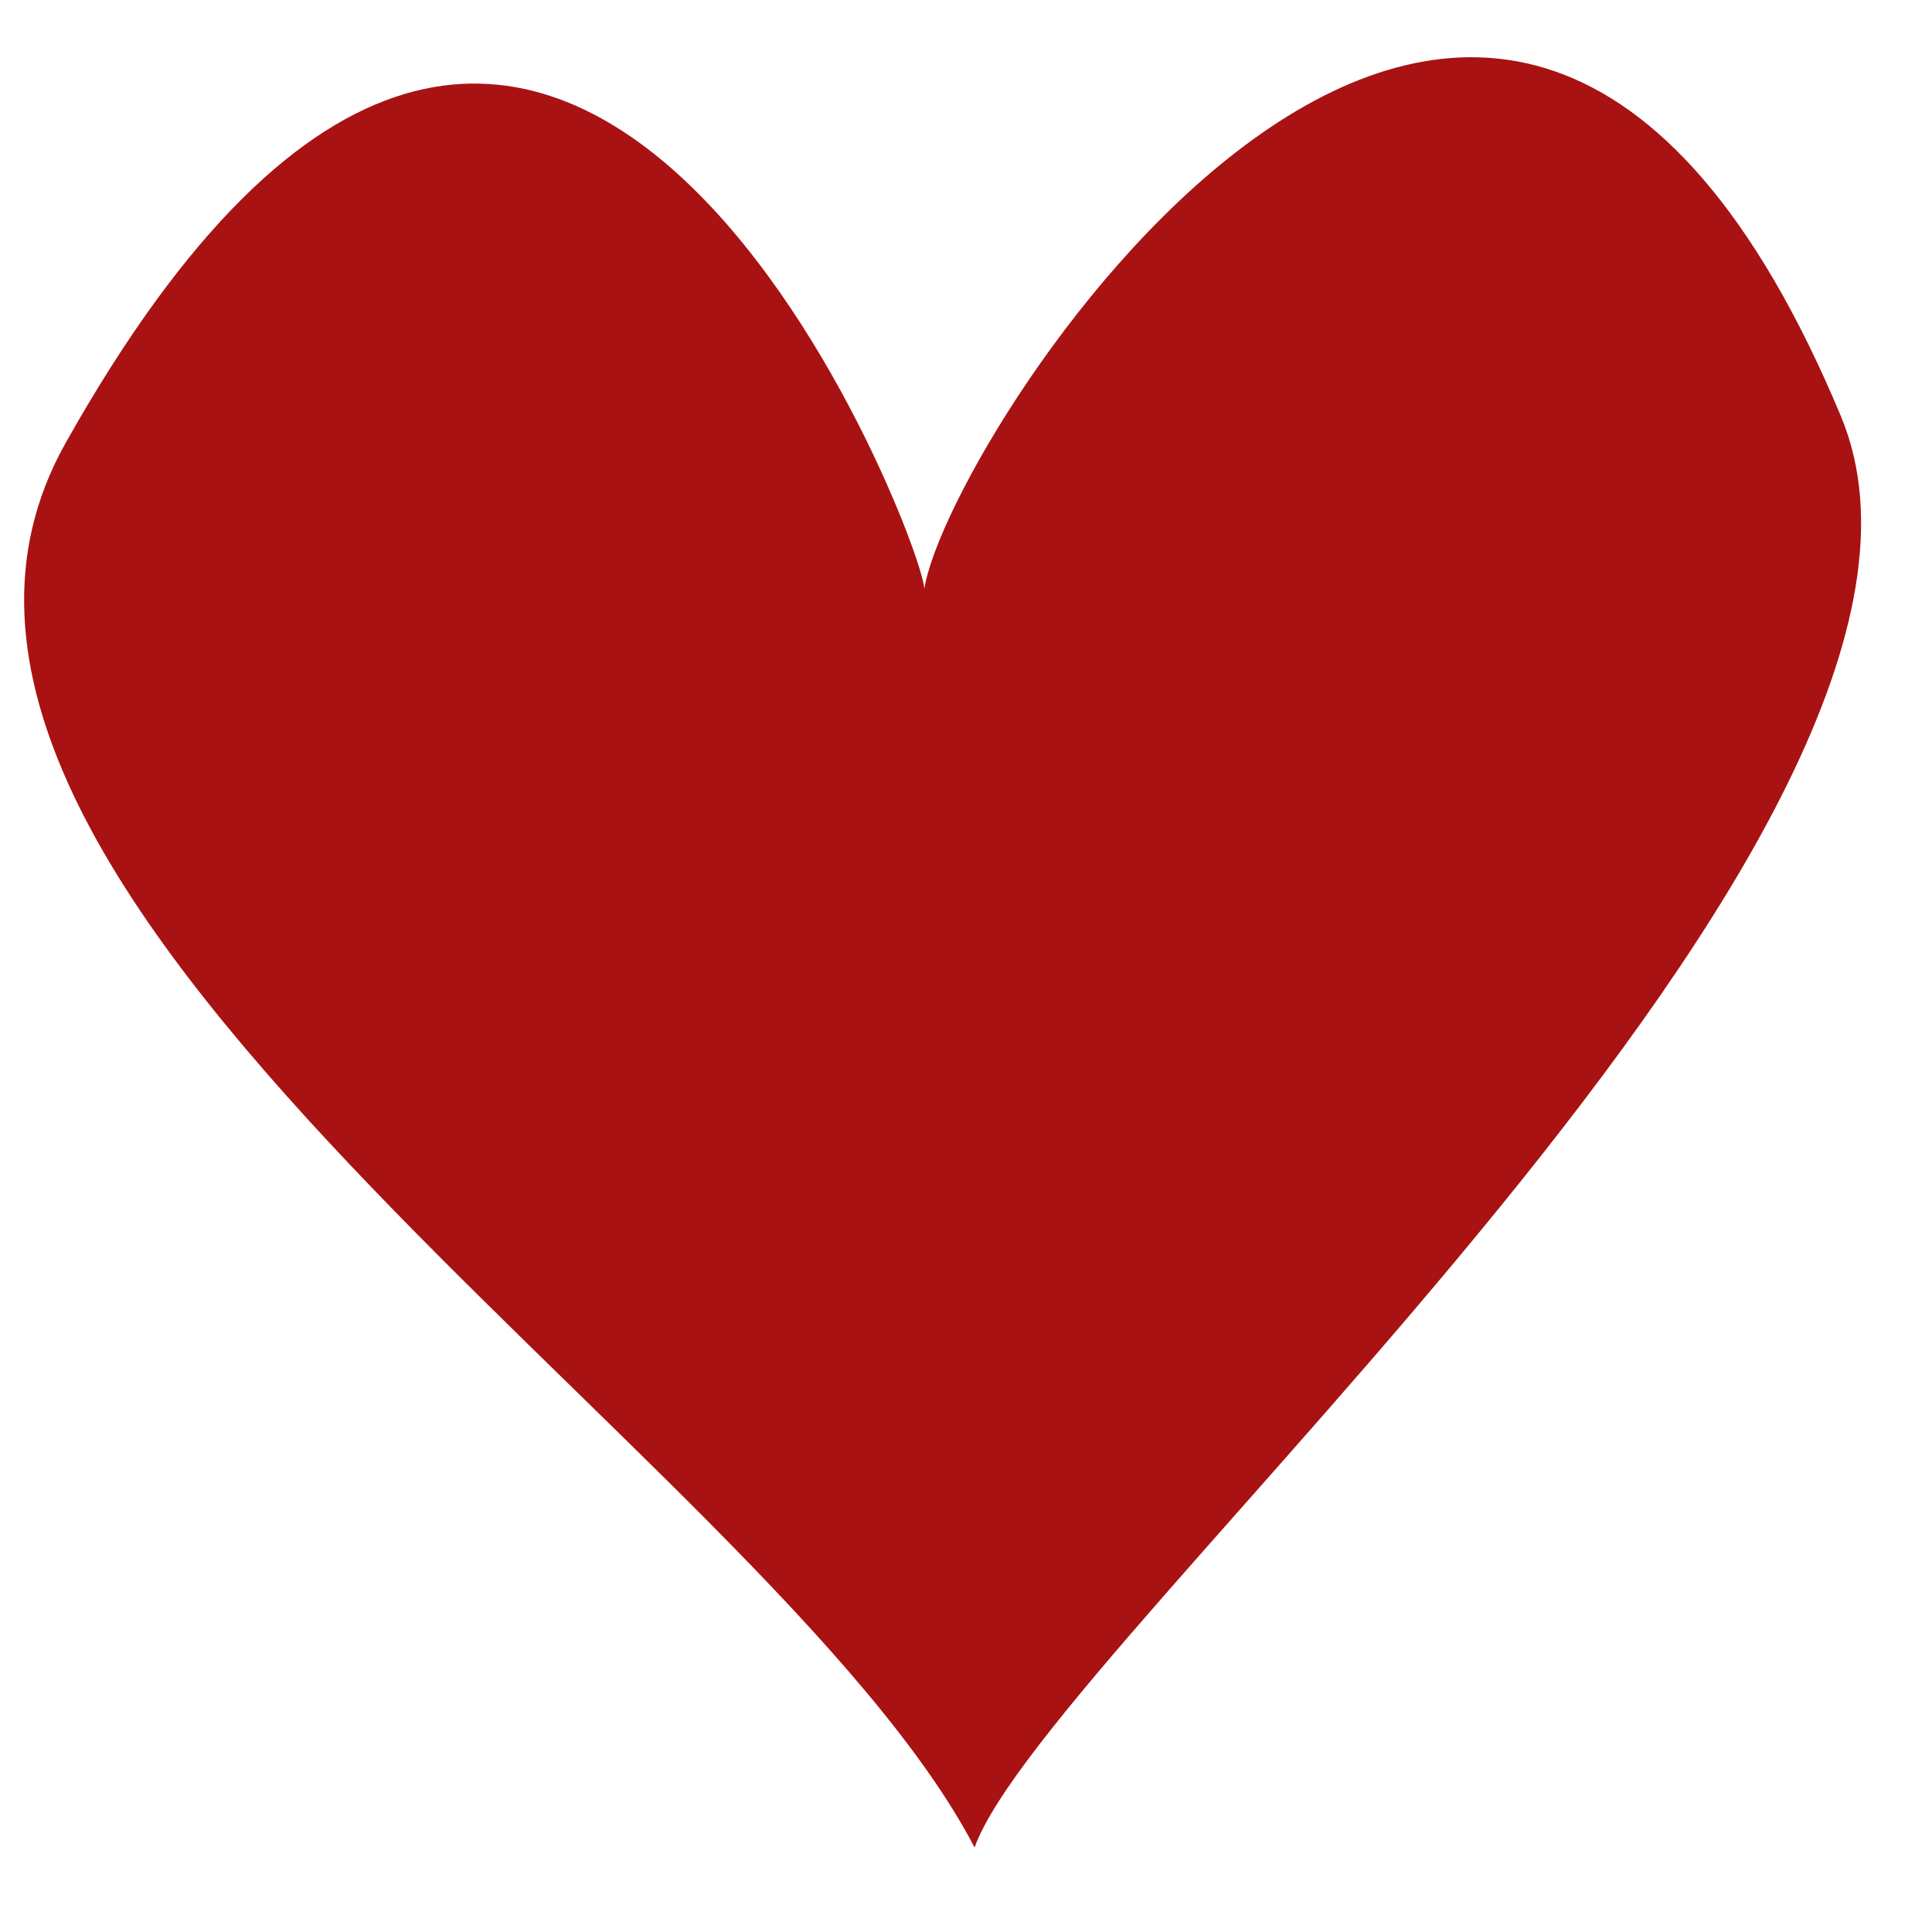 <?xml version="1.0" encoding="UTF-8" standalone="no"?>
<svg
   height="16"
   viewBox="0 0 16 16"
   width="16"
   version="1.1"
   id="svg3"
   sodipodi:docname="Health.svg"
   inkscape:version="1.3.2 (091e20ef0f, 2023-11-25)"
   xmlns:inkscape="http://www.inkscape.org/namespaces/inkscape"
   xmlns:sodipodi="http://sodipodi.sourceforge.net/DTD/sodipodi-0.dtd"
   xmlns="http://www.w3.org/2000/svg"
   xmlns:svg="http://www.w3.org/2000/svg">
  <defs
     id="defs3" />
  <sodipodi:namedview
     id="namedview3"
     pagecolor="#ffffff"
     bordercolor="#000000"
     borderopacity="0.25"
     inkscape:showpageshadow="2"
     inkscape:pageopacity="0.0"
     inkscape:pagecheckerboard="0"
     inkscape:deskcolor="#d1d1d1"
     inkscape:zoom="35.311145"
     inkscape:cx="15.193503"
     inkscape:cy="11.17211"
     inkscape:window-width="1920"
     inkscape:window-height="1011"
     inkscape:window-x="0"
     inkscape:window-y="0"
     inkscape:window-maximized="1"
     inkscape:current-layer="svg3" />
  <path
     style="fill:#a91212"
     d="M 8.071,15.3 C 6.366,12.03 -1.524,7.352 0.542,3.671 4.562,-3.488 7.64,4.45 7.655,4.877 7.85,3.596 12.378,-3.427 15.246,3.448 16.656,6.829 8.679,13.6 8.071,15.3 Z"
     id="path1"
     sodipodi:nodetypes="cscsc" />
</svg>
